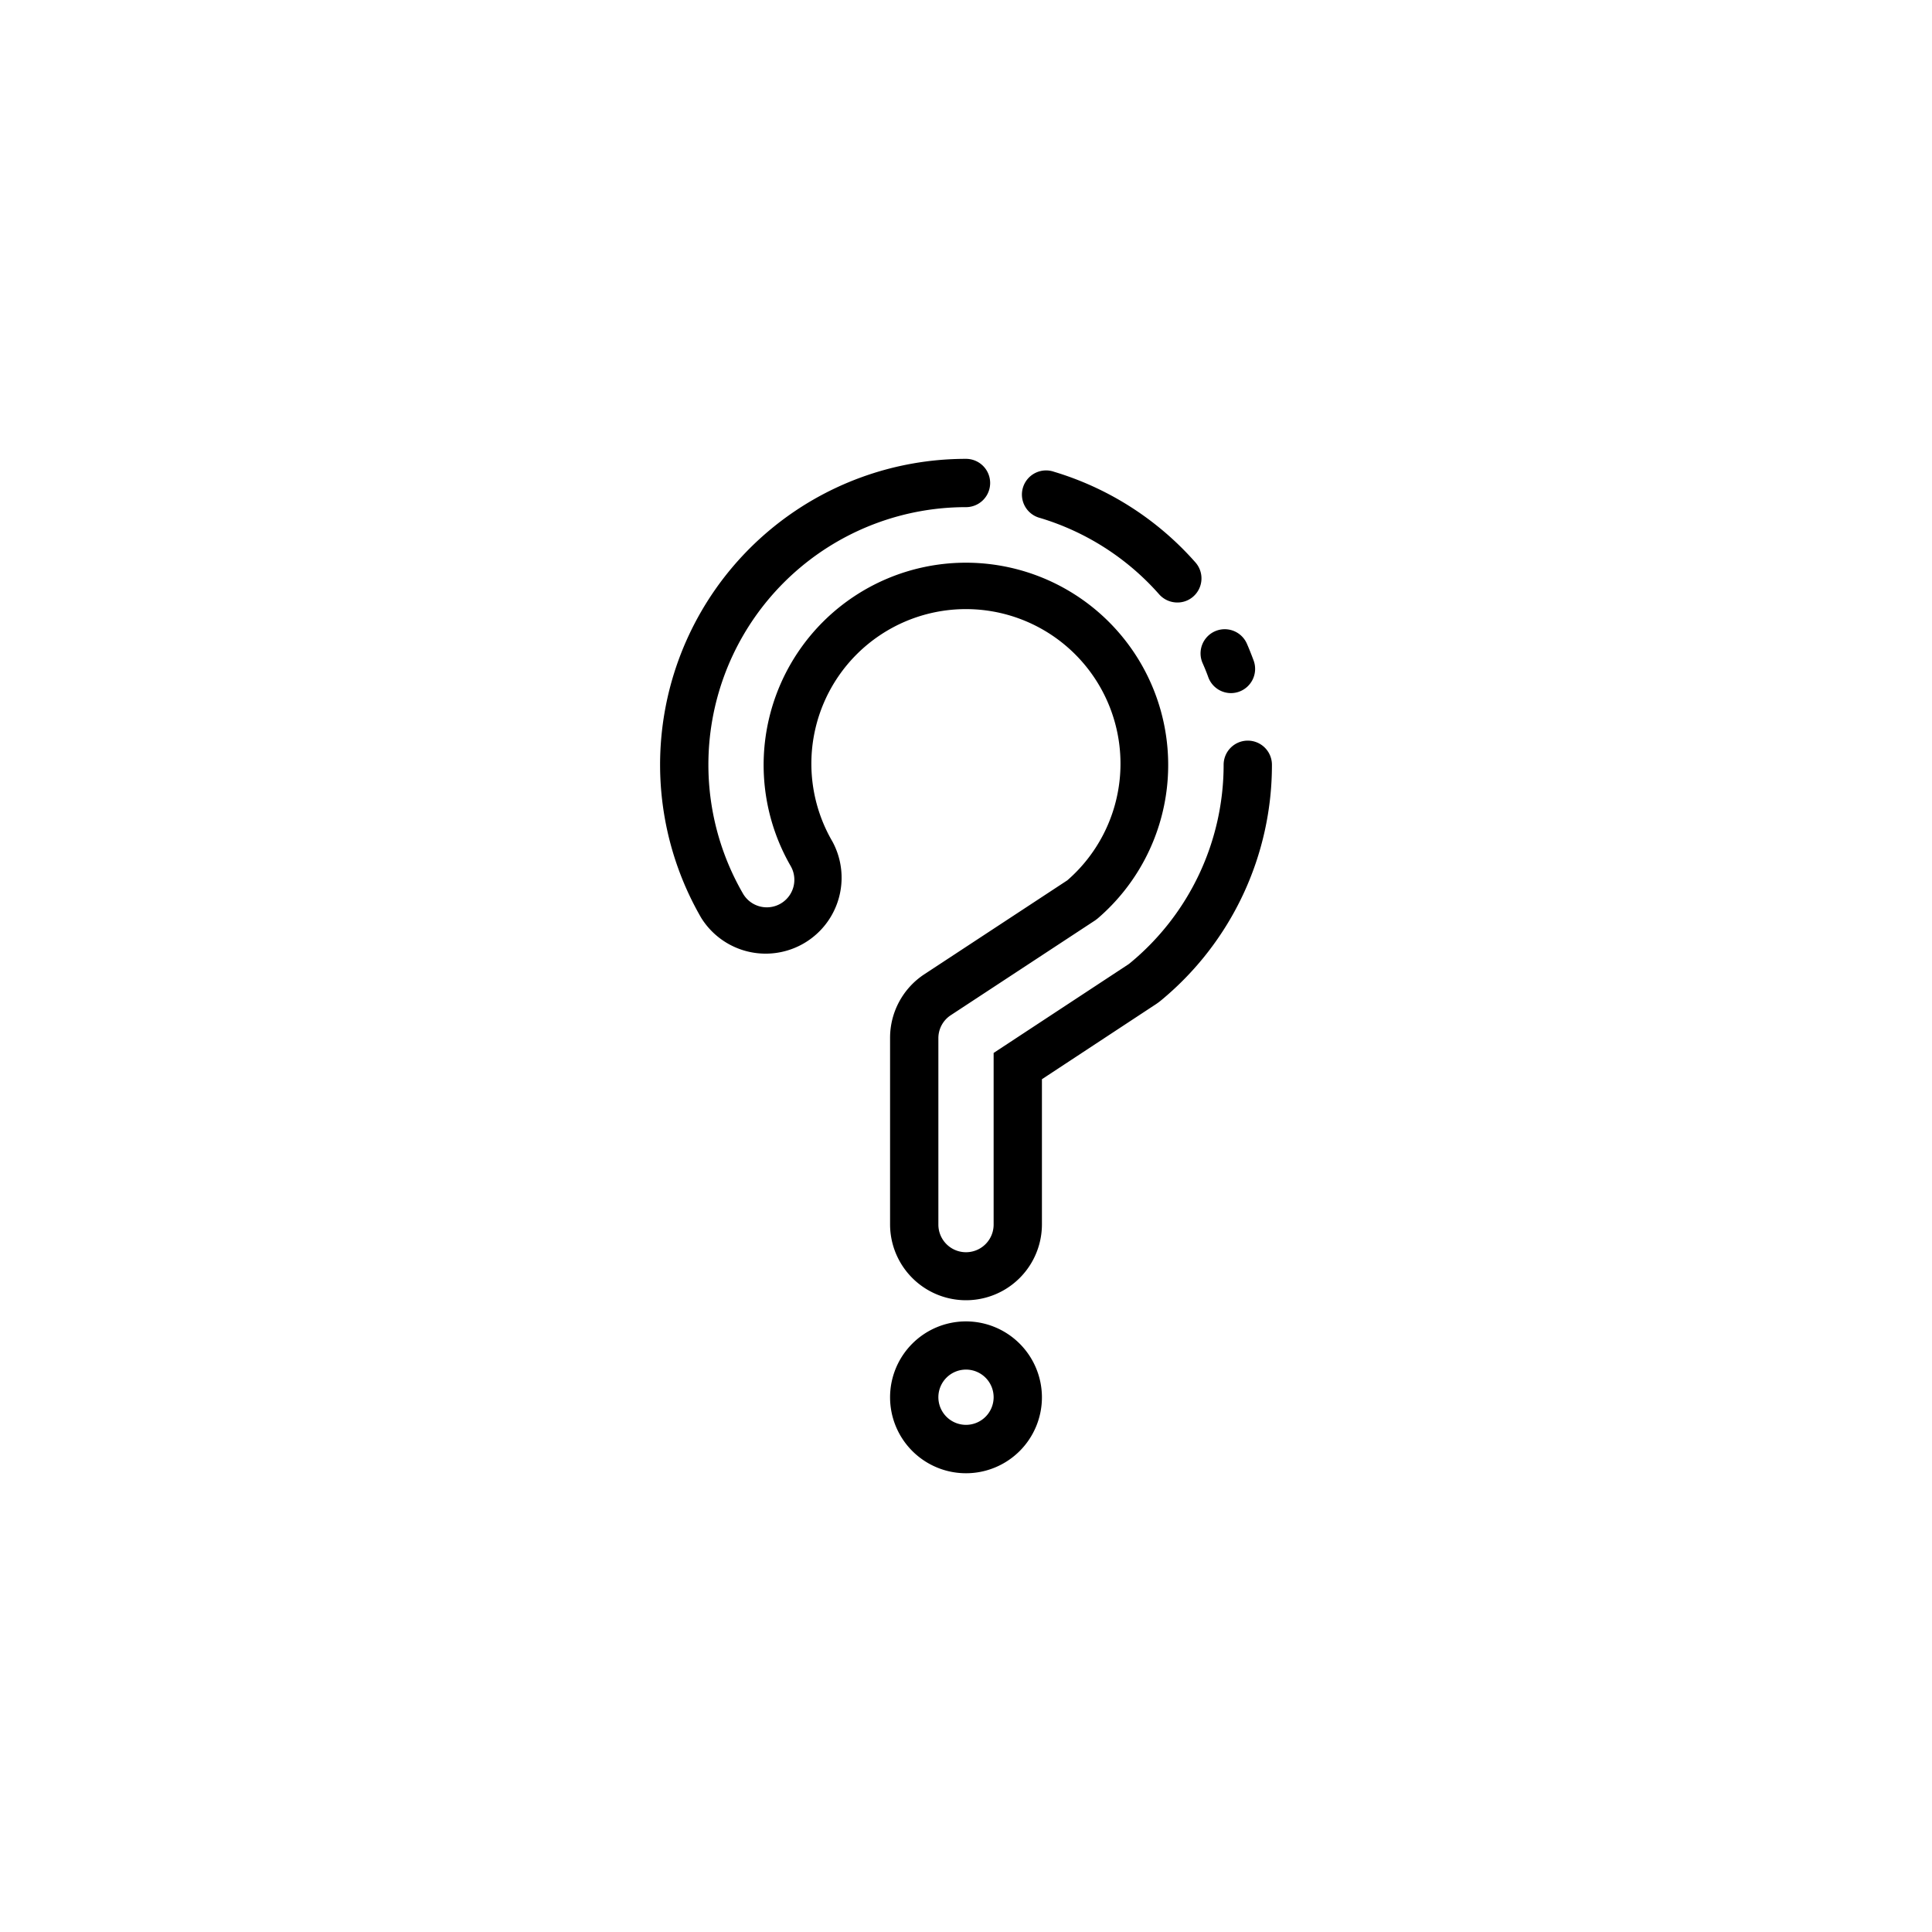 <svg id="Capa_2" data-name="Capa 2" xmlns="http://www.w3.org/2000/svg" viewBox="0 0 200 200"><path d="M109.12,48.84a2.5,2.5,0,1,0-1.45,4.78A26.68,26.68,0,0,1,120,61.53a2.51,2.51,0,0,0,1.88.84,2.46,2.46,0,0,0,1.65-.62,2.5,2.5,0,0,0,.22-3.53A31.64,31.64,0,0,0,109.12,48.84Z"/><path d="M125.08,70.1a2.5,2.5,0,0,0,2.35,1.65,2.54,2.54,0,0,0,.85-.15,2.51,2.51,0,0,0,1.5-3.21c-.22-.59-.45-1.18-.7-1.75a2.5,2.5,0,1,0-4.59,2C124.7,69.11,124.9,69.6,125.08,70.1Z"/><path d="M129.17,76.67a2.5,2.5,0,0,0-2.5,2.5A26.6,26.6,0,0,1,117,99.68a2.1,2.1,0,0,1-.27.2L102.86,109v17.77a2.86,2.86,0,0,1-5.72,0V107.48a2.84,2.84,0,0,1,1.29-2.39l14.95-9.82.25-.19a20.94,20.94,0,1,0-31.78-5.43,2.85,2.85,0,1,1-4.94,2.85A26.66,26.66,0,0,1,100,52.5a2.5,2.5,0,0,0,0-5A31.66,31.66,0,0,0,72.58,95a7.86,7.86,0,0,0,13.6-7.87,16,16,0,1,1,24.31,4l-14.81,9.73a7.87,7.87,0,0,0-3.54,6.57v19.31a7.86,7.86,0,0,0,15.72,0V111.72l11.64-7.66a6.68,6.68,0,0,0,.74-.54,31.59,31.59,0,0,0,11.43-24.35A2.5,2.5,0,0,0,129.17,76.67Z"/><path d="M100,136.79a7.86,7.86,0,1,0,7.86,7.85A7.87,7.87,0,0,0,100,136.79Zm0,10.71a2.86,2.86,0,1,1,2.86-2.86A2.86,2.86,0,0,1,100,147.5Z"/></svg>
